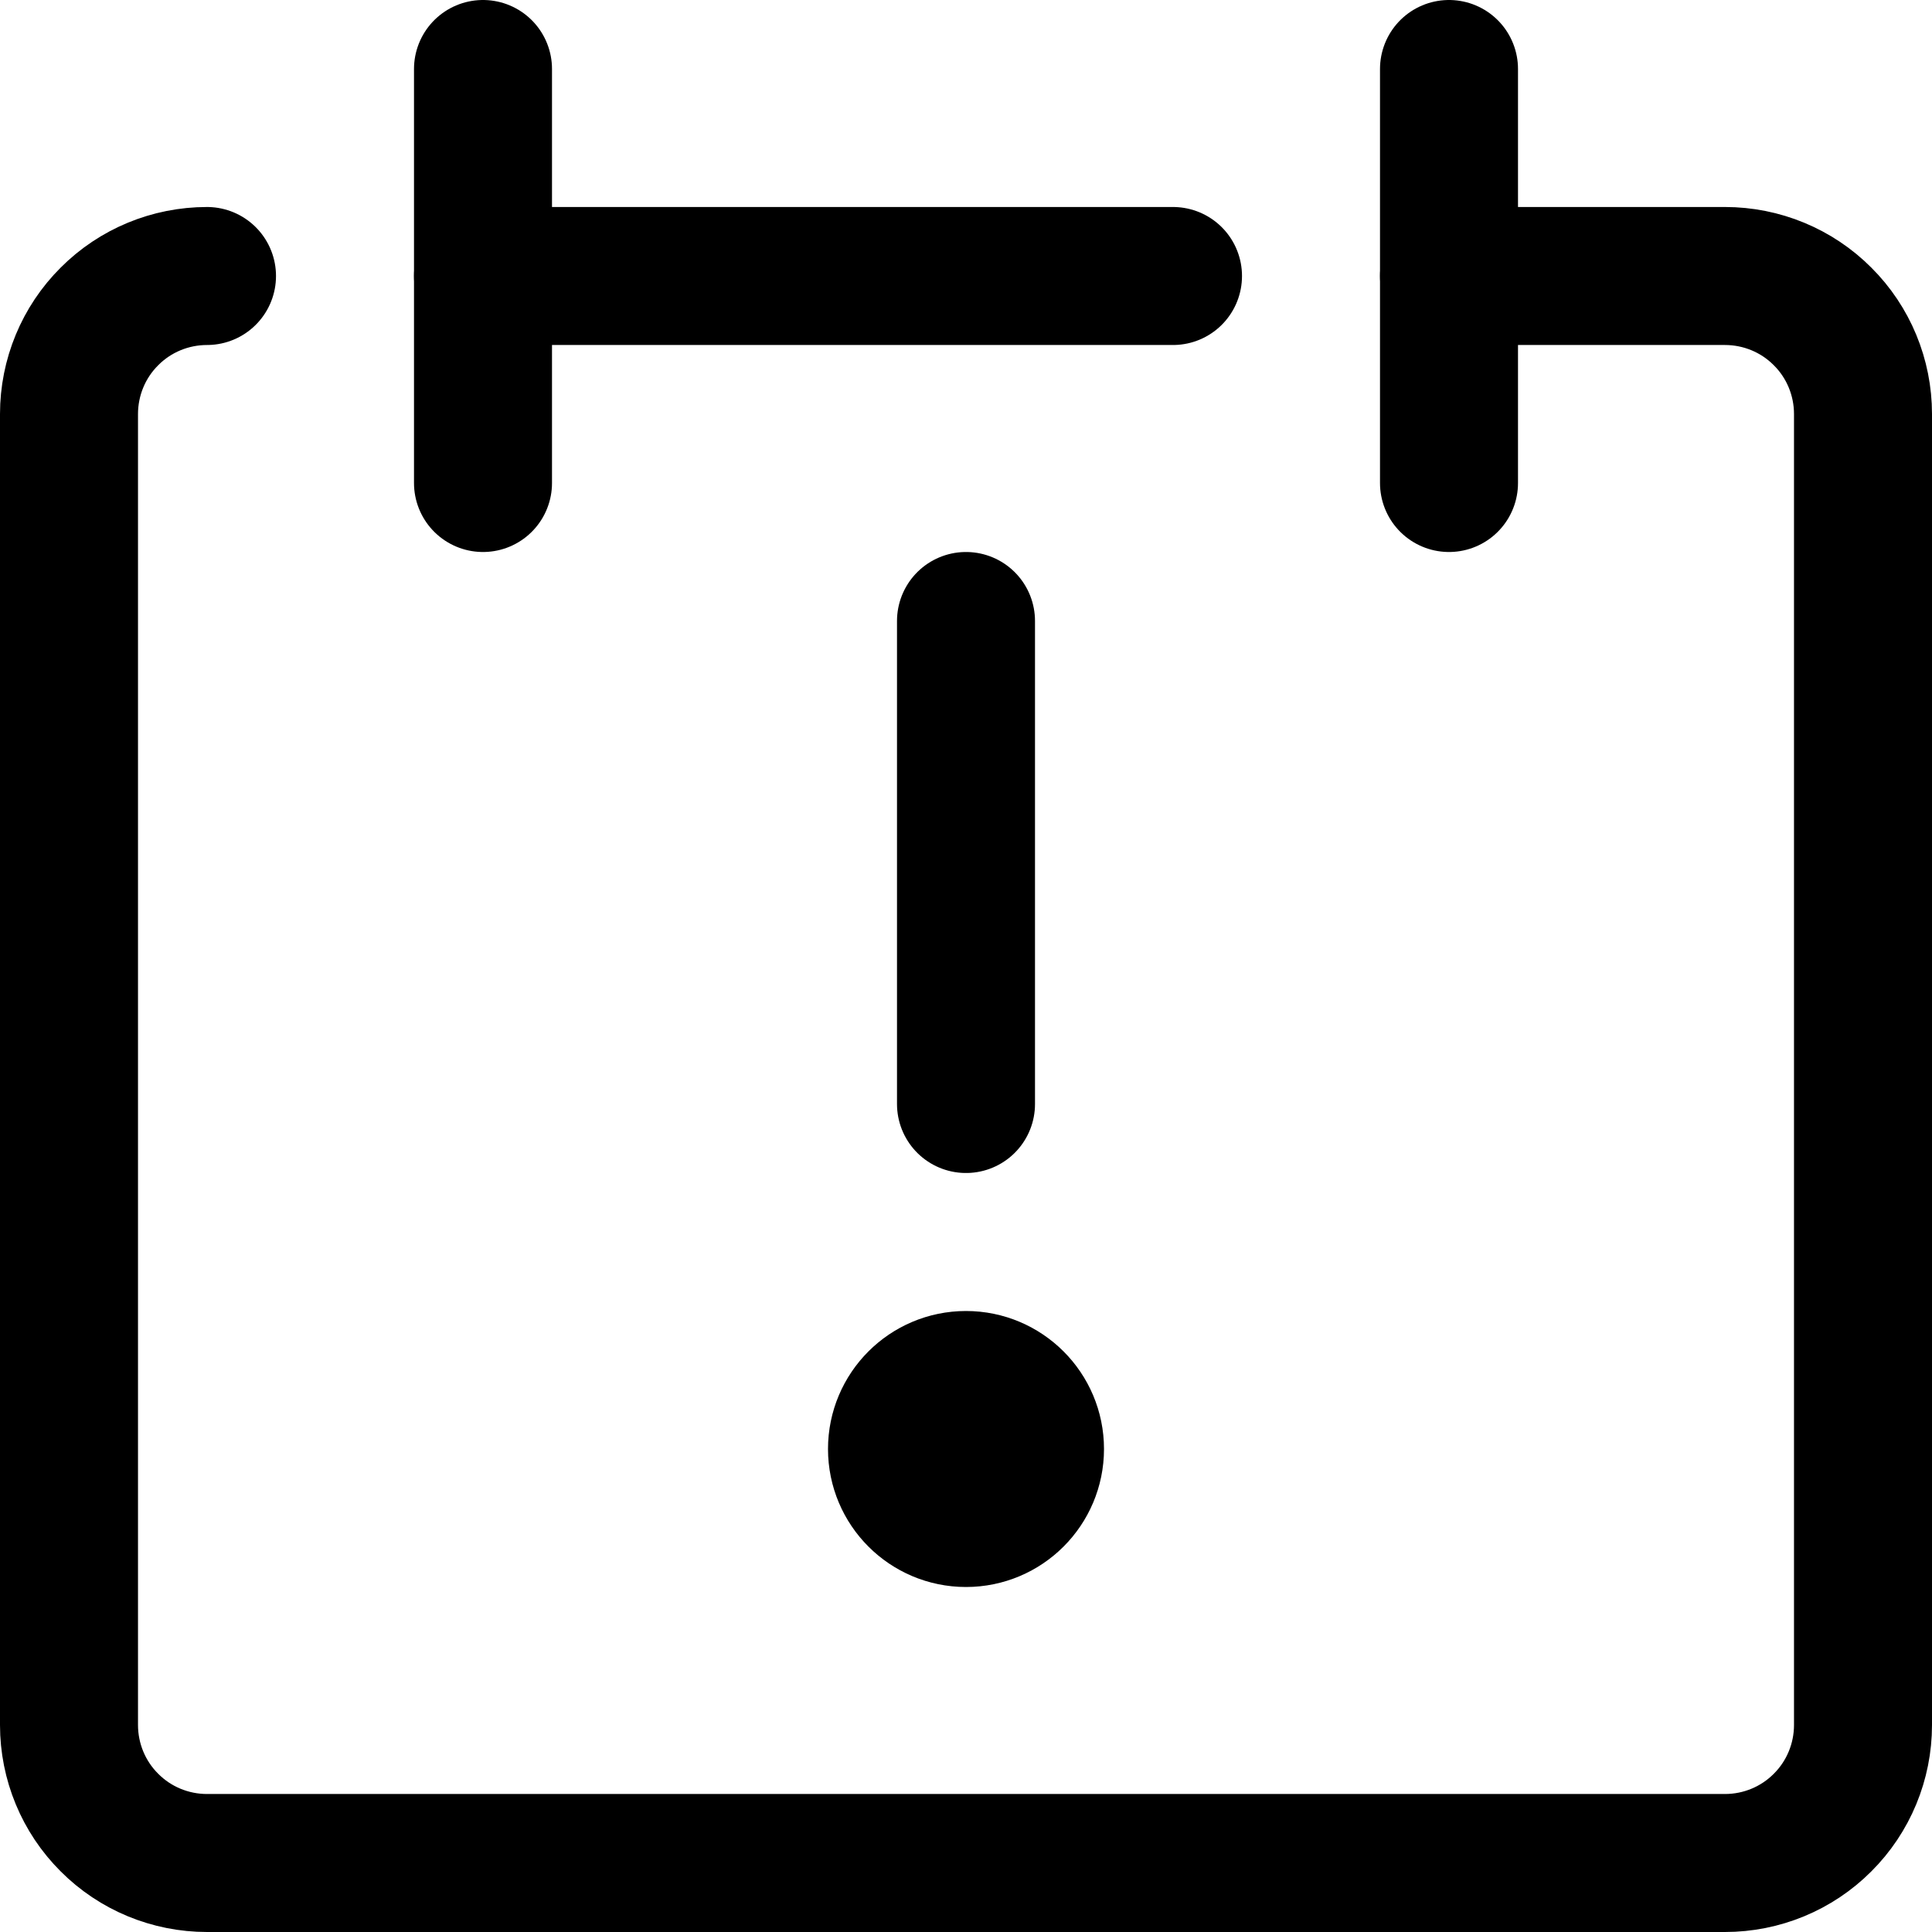 <svg width="14" height="14" viewBox="0 0 14 14" fill="none" xmlns="http://www.w3.org/2000/svg">
<g clip-path="url(#clip0_1552_21478)">
<path d="M1.5 2C1.235 2 0.98 2.105 0.793 2.293C0.605 2.48 0.5 2.735 0.5 3V12.5C0.5 12.765 0.605 13.02 0.793 13.207C0.98 13.395 1.235 13.5 1.5 13.5H12.5C12.765 13.5 13.02 13.395 13.207 13.207C13.395 13.02 13.5 12.765 13.5 12.5V3C13.5 2.735 13.395 2.48 13.207 2.293C13.02 2.105 12.765 2 12.5 2H10.5" stroke="black" stroke-linecap="round" stroke-linejoin="round"/>
<path d="M3.5 0.5V3.5" stroke="black" stroke-linecap="round" stroke-linejoin="round"/>
<path d="M10.5 0.5V3.5" stroke="black" stroke-linecap="round" stroke-linejoin="round"/>
<path d="M3.5 2H8.5" stroke="black" stroke-linecap="round" stroke-linejoin="round"/>
<path d="M7 4.5V8" stroke="black" stroke-linecap="round" stroke-linejoin="round"/>
<path d="M7 11C7.276 11 7.5 10.776 7.5 10.5C7.5 10.224 7.276 10 7 10C6.724 10 6.5 10.224 6.5 10.5C6.5 10.776 6.724 11 7 11Z" stroke="black" stroke-linecap="round" stroke-linejoin="round"/>
</g>
<defs>
<clipPath id="clip0_1552_21478">
<rect width="14" height="14" fill="white"/>
</clipPath>
</defs>
</svg>
